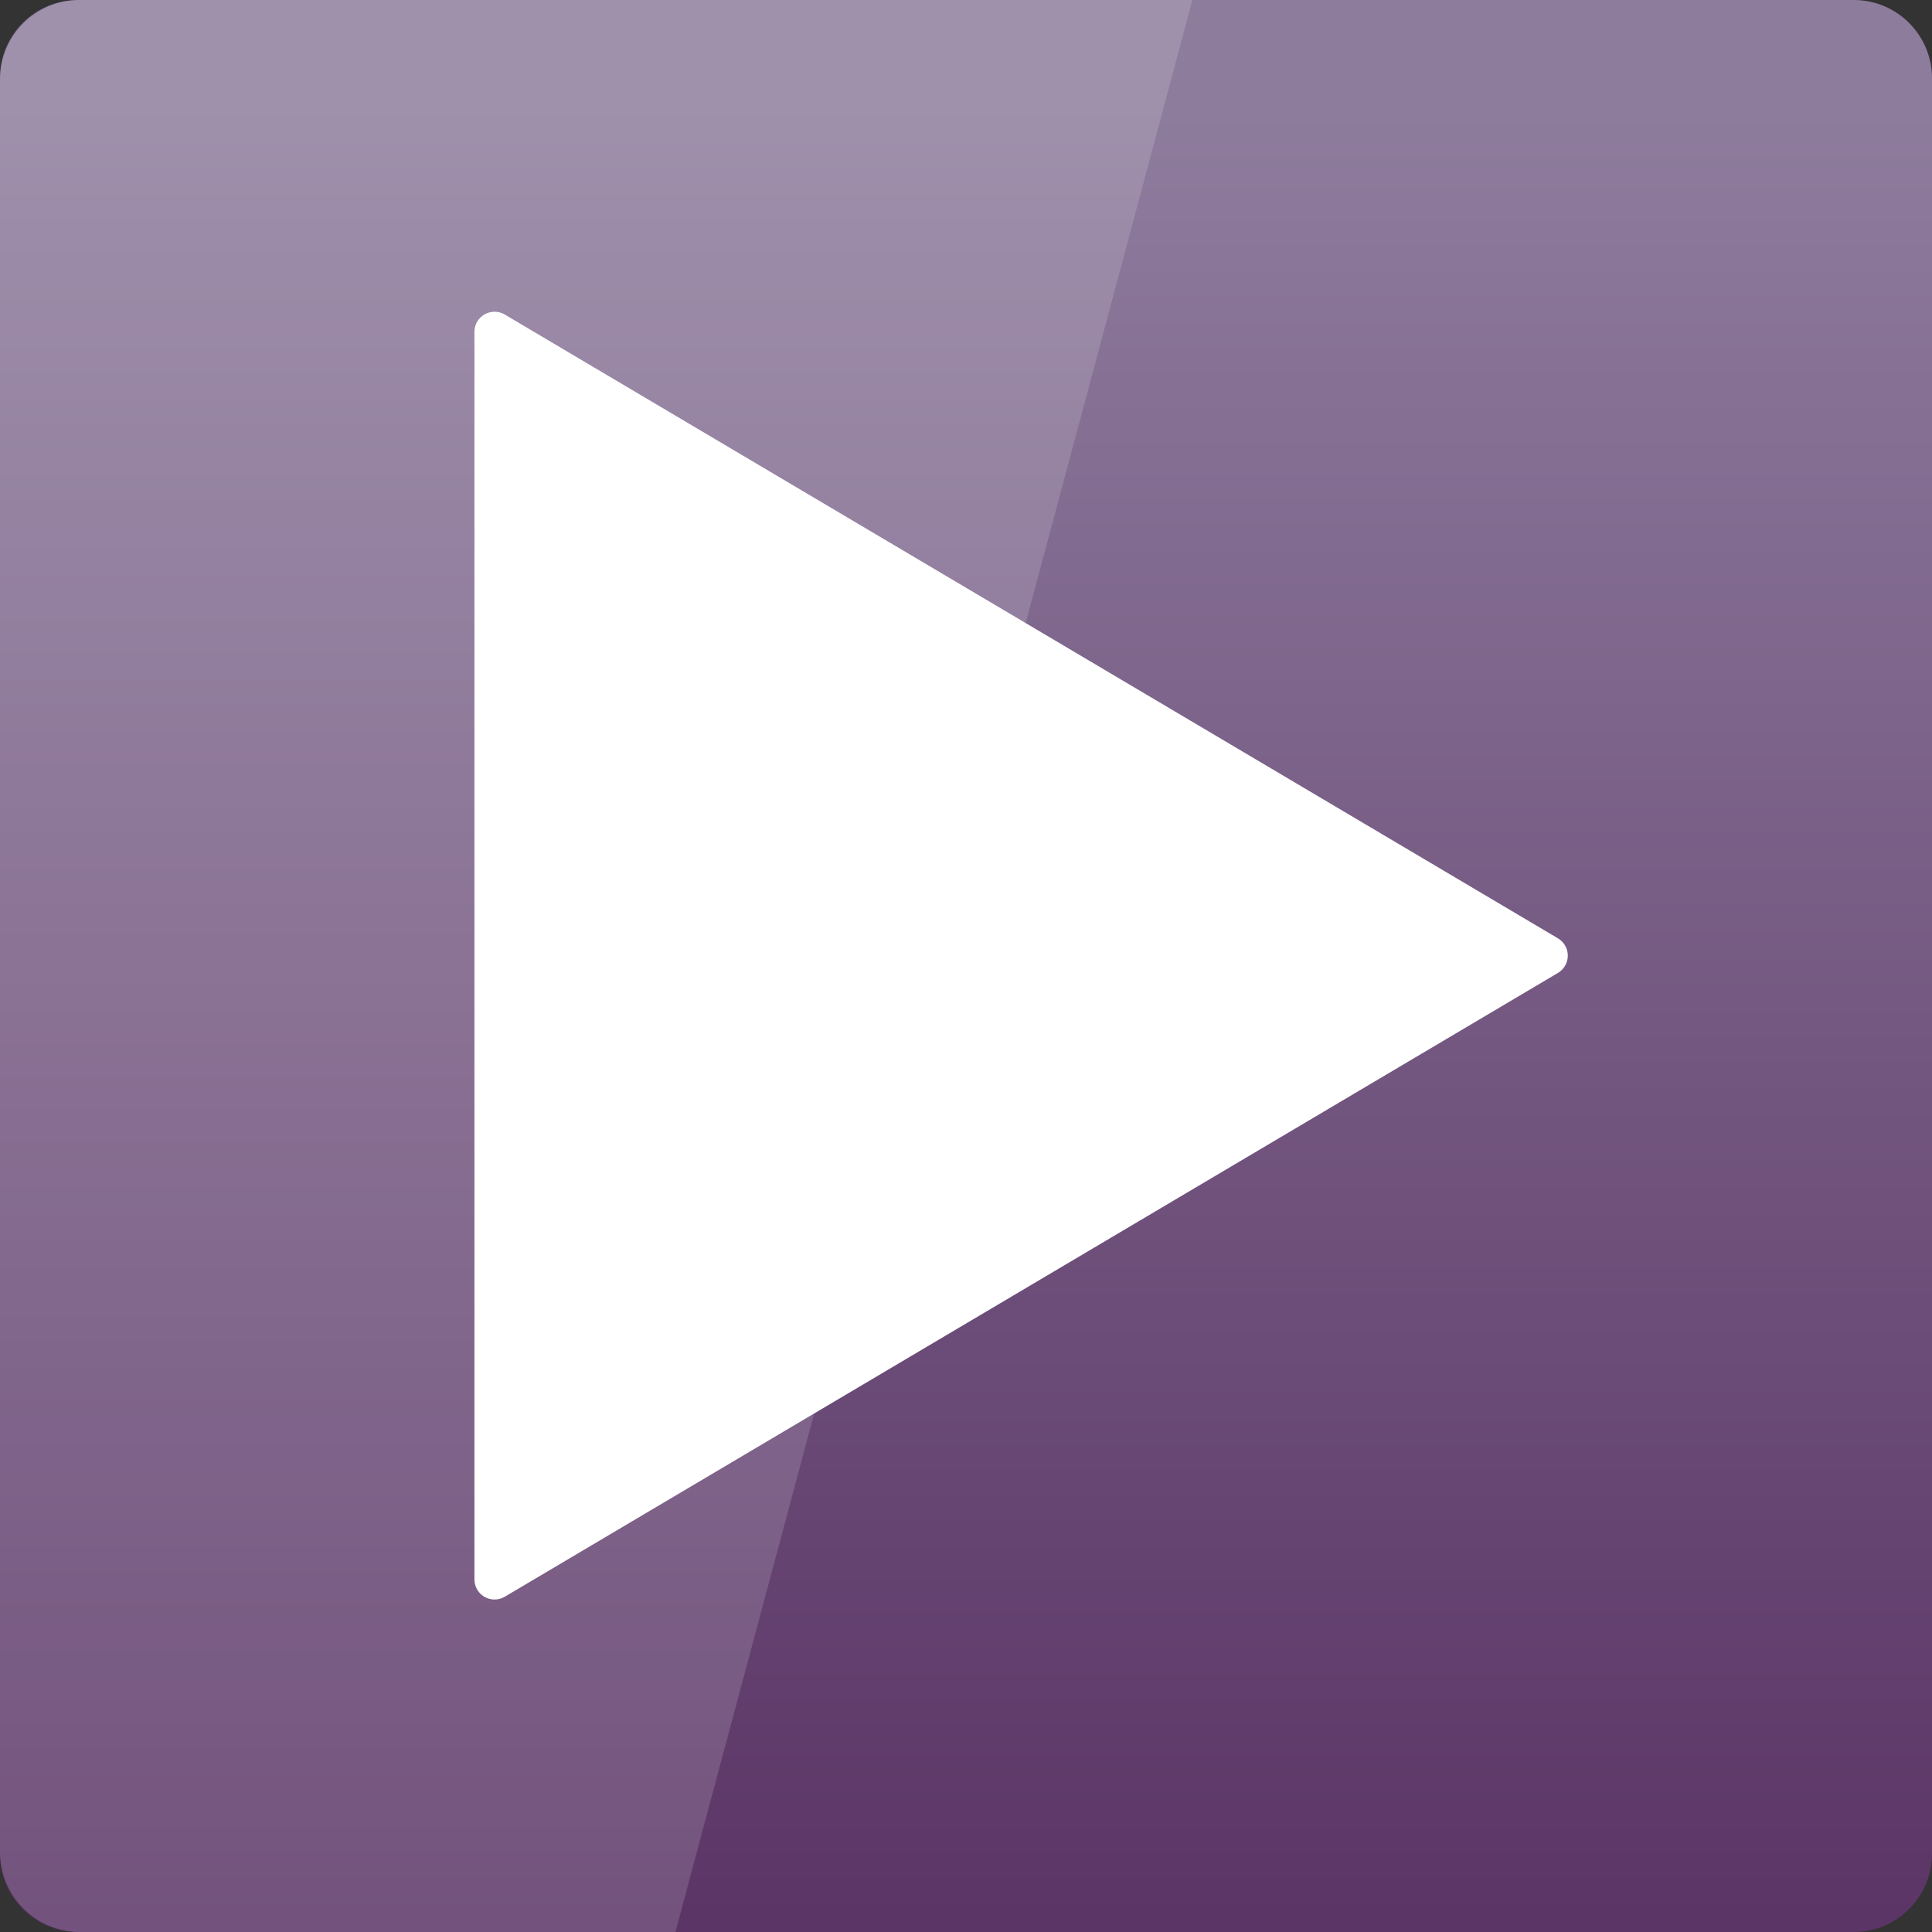 <svg width="64" xmlns="http://www.w3.org/2000/svg" height="64" viewBox="0 0 64 64" xmlns:xlink="http://www.w3.org/1999/xlink">
<rect x="0" y="0" width="64" height="64" fill="#333333" stroke="none"/>
<defs>
<linearGradient gradientTransform="matrix(1.333 0 0 1.333 .167 -1339.316)" id="linear0" y1="1052.362" y2="1007.362" gradientUnits="userSpaceOnUse" x2="0">
<stop offset="0" style="stop-color:#5b3566"/>
<stop offset="1" style="stop-color:#8e7c9d"/>
</linearGradient>
</defs>
<path style="fill:url(#linear0)" d="M 2.594 0 L 61.406 0 C 62.84 0 64 1.16 64 2.594 L 64 61.406 C 64 62.84 62.84 64 61.406 64 L 2.594 64 C 1.16 64 0 62.84 0 61.406 L 0 2.594 C 0 1.16 1.16 0 2.594 0 Z "/>
<g style="fill:#fff">
<path style="stroke:#fff;stroke-linejoin:round;stroke-linecap:round" d="M 12.29 1043.863 L 12.29 1012.861 L 38.461 1028.362 Z " transform="matrix(1.333 0 0 1.333 0 -1339.15)"/>
<path style="fill-opacity:.149" d="M 2.668 0 C 1.188 0 0 1.188 0 2.668 L 0 61.332 C 0 62.812 1.188 64 2.668 64 L 22.375 64 L 39.5 0 Z "/>
</g>
</svg>
